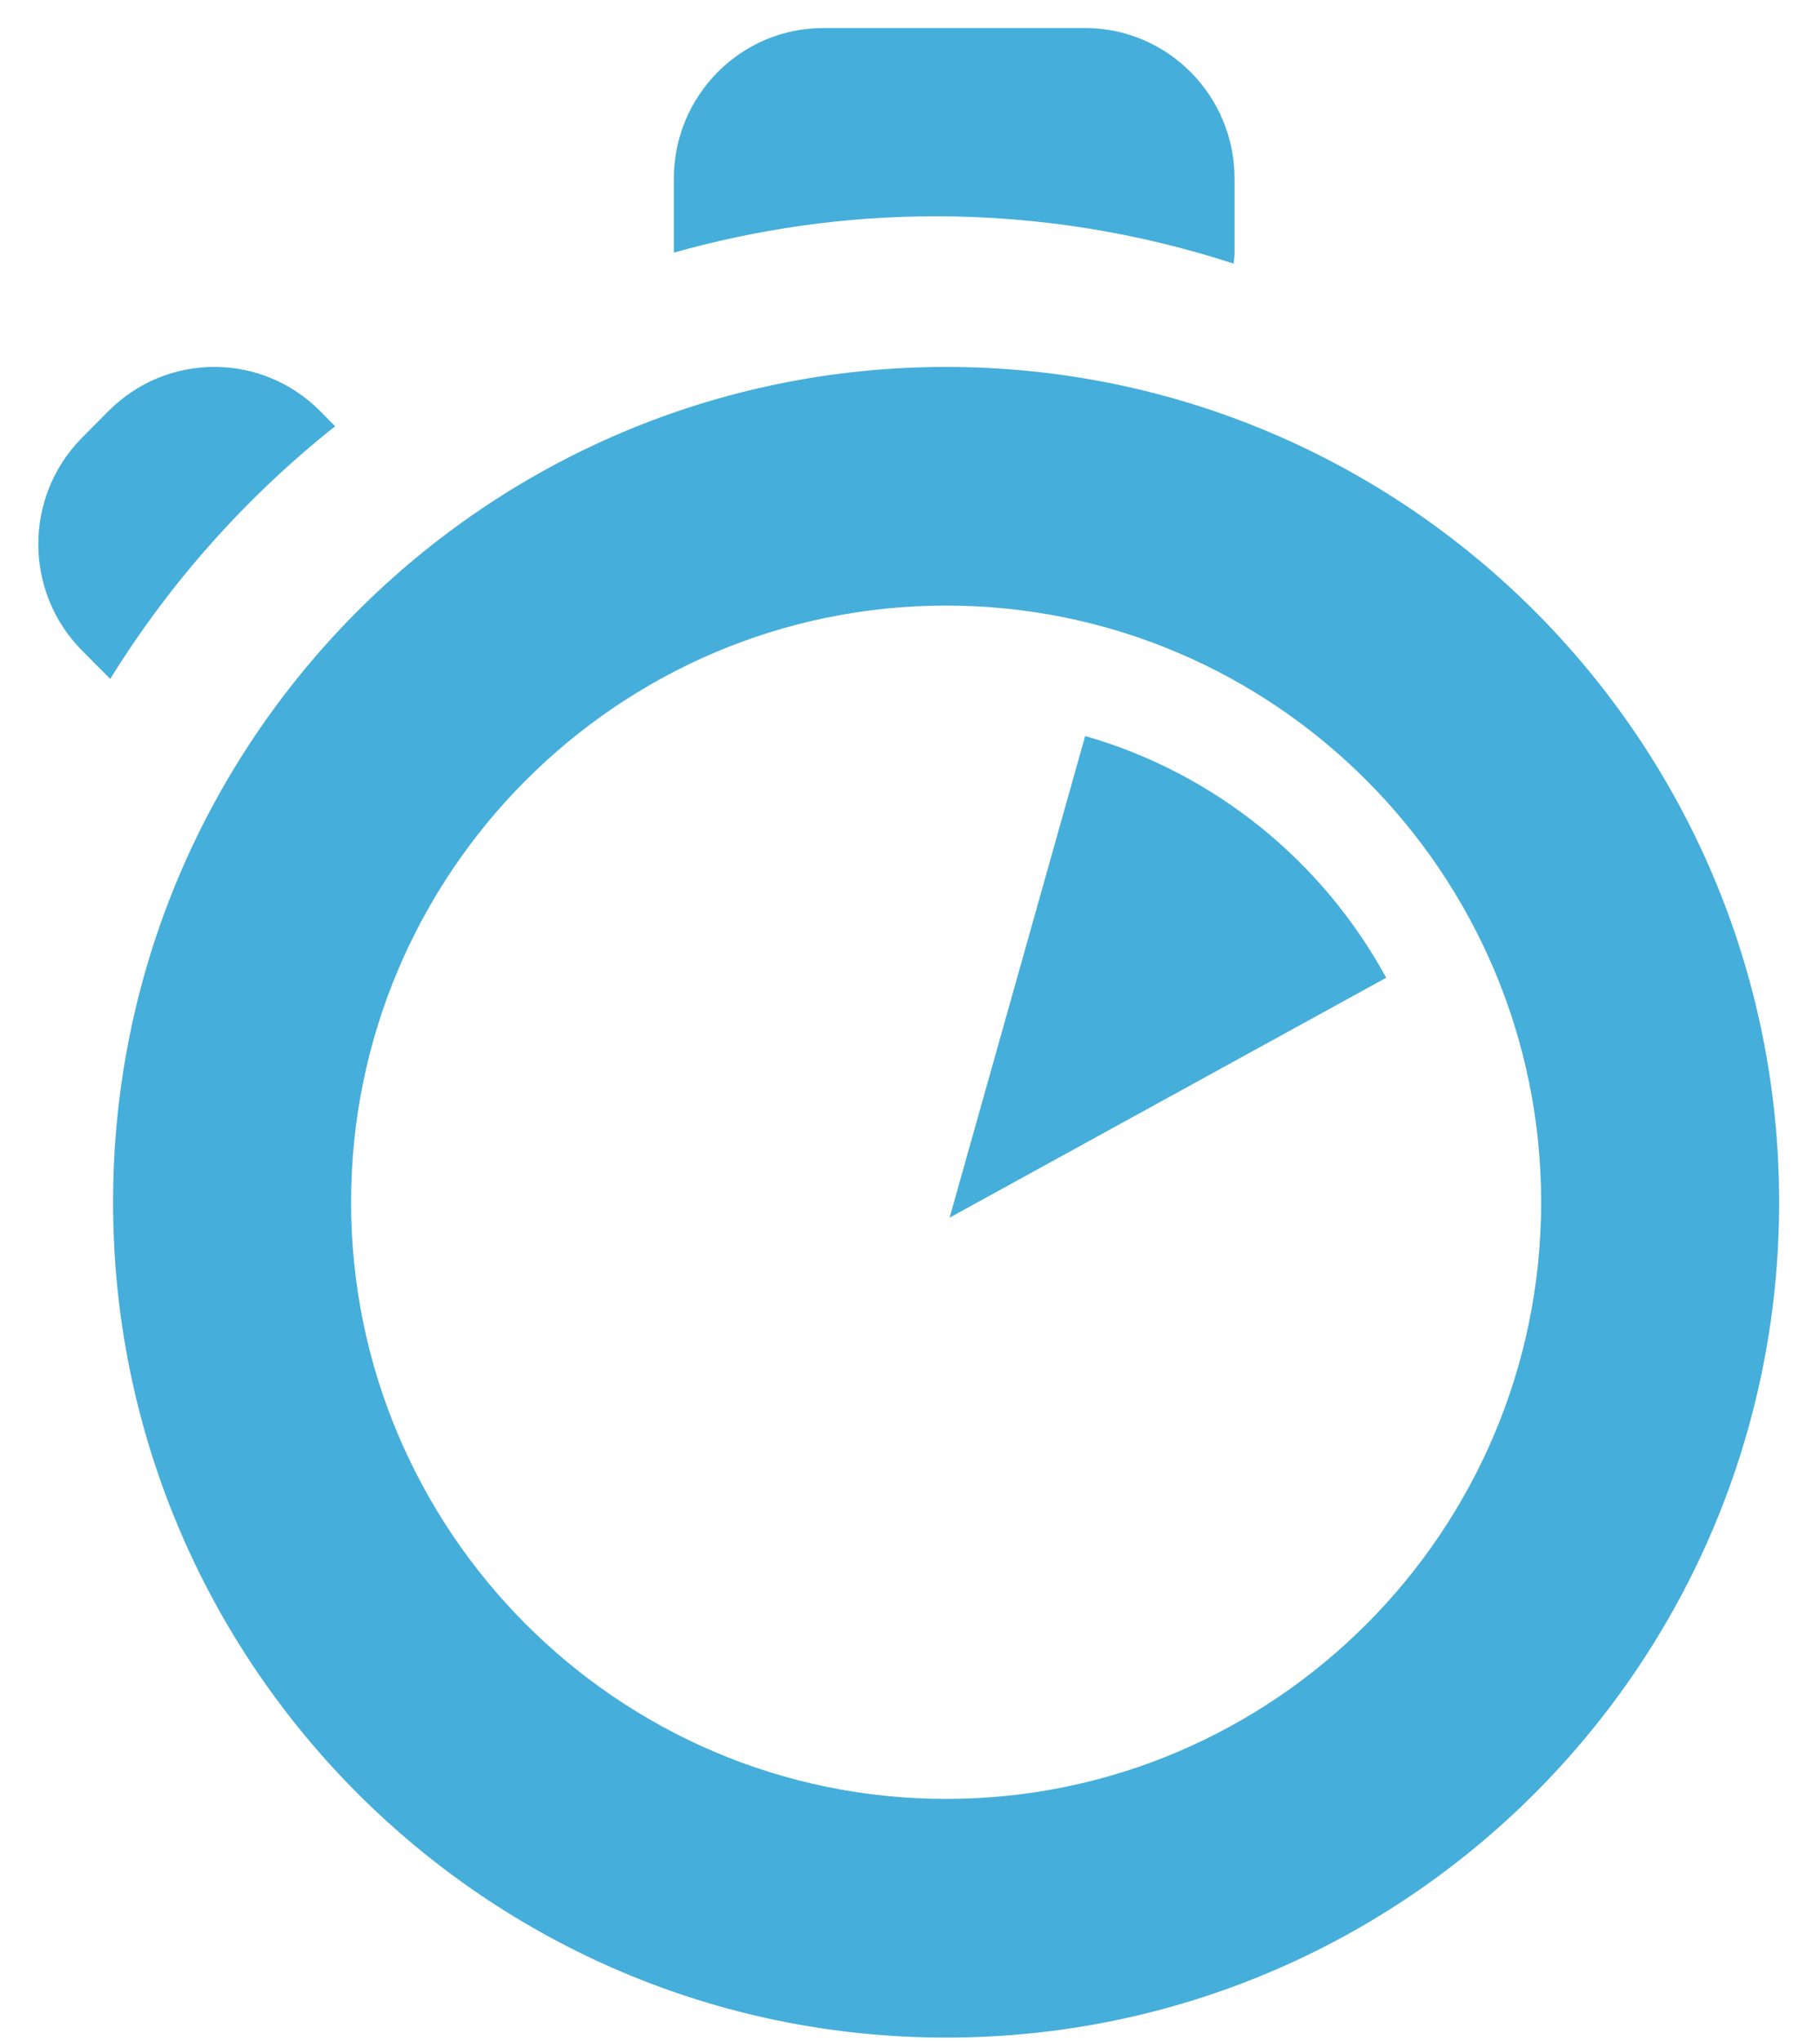 <svg xmlns="http://www.w3.org/2000/svg" xmlns:xlink="http://www.w3.org/1999/xlink" width="33" height="37" version="1.1" viewBox="0 0 33 37"><title>algolia mark</title><desc>Created with Sketch.</desc><g id="-Page-1" fill="none" fill-rule="evenodd" stroke="none" stroke-width="1"><g id="cabin" fill="#46AEDA" transform="translate(-905, -3346)"><g id="Group-7" transform="translate(335, 1811)"><g id="1" transform="translate(400, 1535)"><g id="algolia-mark" transform="translate(170, 0)"><path id="Fill-1" d="M17.218,22.074 L25.134,17.725 C23.984,15.612 22.023,14.014 19.676,13.343 L17.218,22.074 Z"/><path id="Fill-2" d="M5.803,7.451 C4.744,6.385 3.027,6.385 1.968,7.451 L1.489,7.933 C0.43,8.999 0.43,10.729 1.489,11.795 L1.999,12.308 C3.085,10.552 4.469,9.003 6.077,7.727 L5.803,7.451 L5.803,7.451 Z"/><path id="Fill-3" d="M22.368,4.779 C22.372,4.72 22.385,4.664 22.385,4.604 L22.385,3.239 C22.385,1.732 21.171,0.509 19.674,0.508 L14.928,0.508 C13.432,0.509 12.218,1.731 12.218,3.239 L12.218,4.58 C13.729,4.154 15.318,3.921 16.963,3.921 C18.848,3.921 20.664,4.224 22.368,4.779"/><path id="Fill-4" d="M17.155,10.978 C23.104,10.978 27.944,15.831 27.944,21.795 C27.944,27.758 23.104,32.611 17.155,32.611 C11.206,32.611 6.366,27.758 6.366,21.795 C6.366,15.831 11.206,10.978 17.155,10.978 L17.155,10.978 Z M2.05,21.795 C2.05,30.157 8.812,36.938 17.155,36.938 C25.498,36.938 32.259,30.157 32.259,21.795 C32.259,13.432 25.498,6.652 17.155,6.652 C8.812,6.652 2.05,13.432 2.05,21.795 L2.05,21.795 Z"/></g></g></g></g></g></svg>